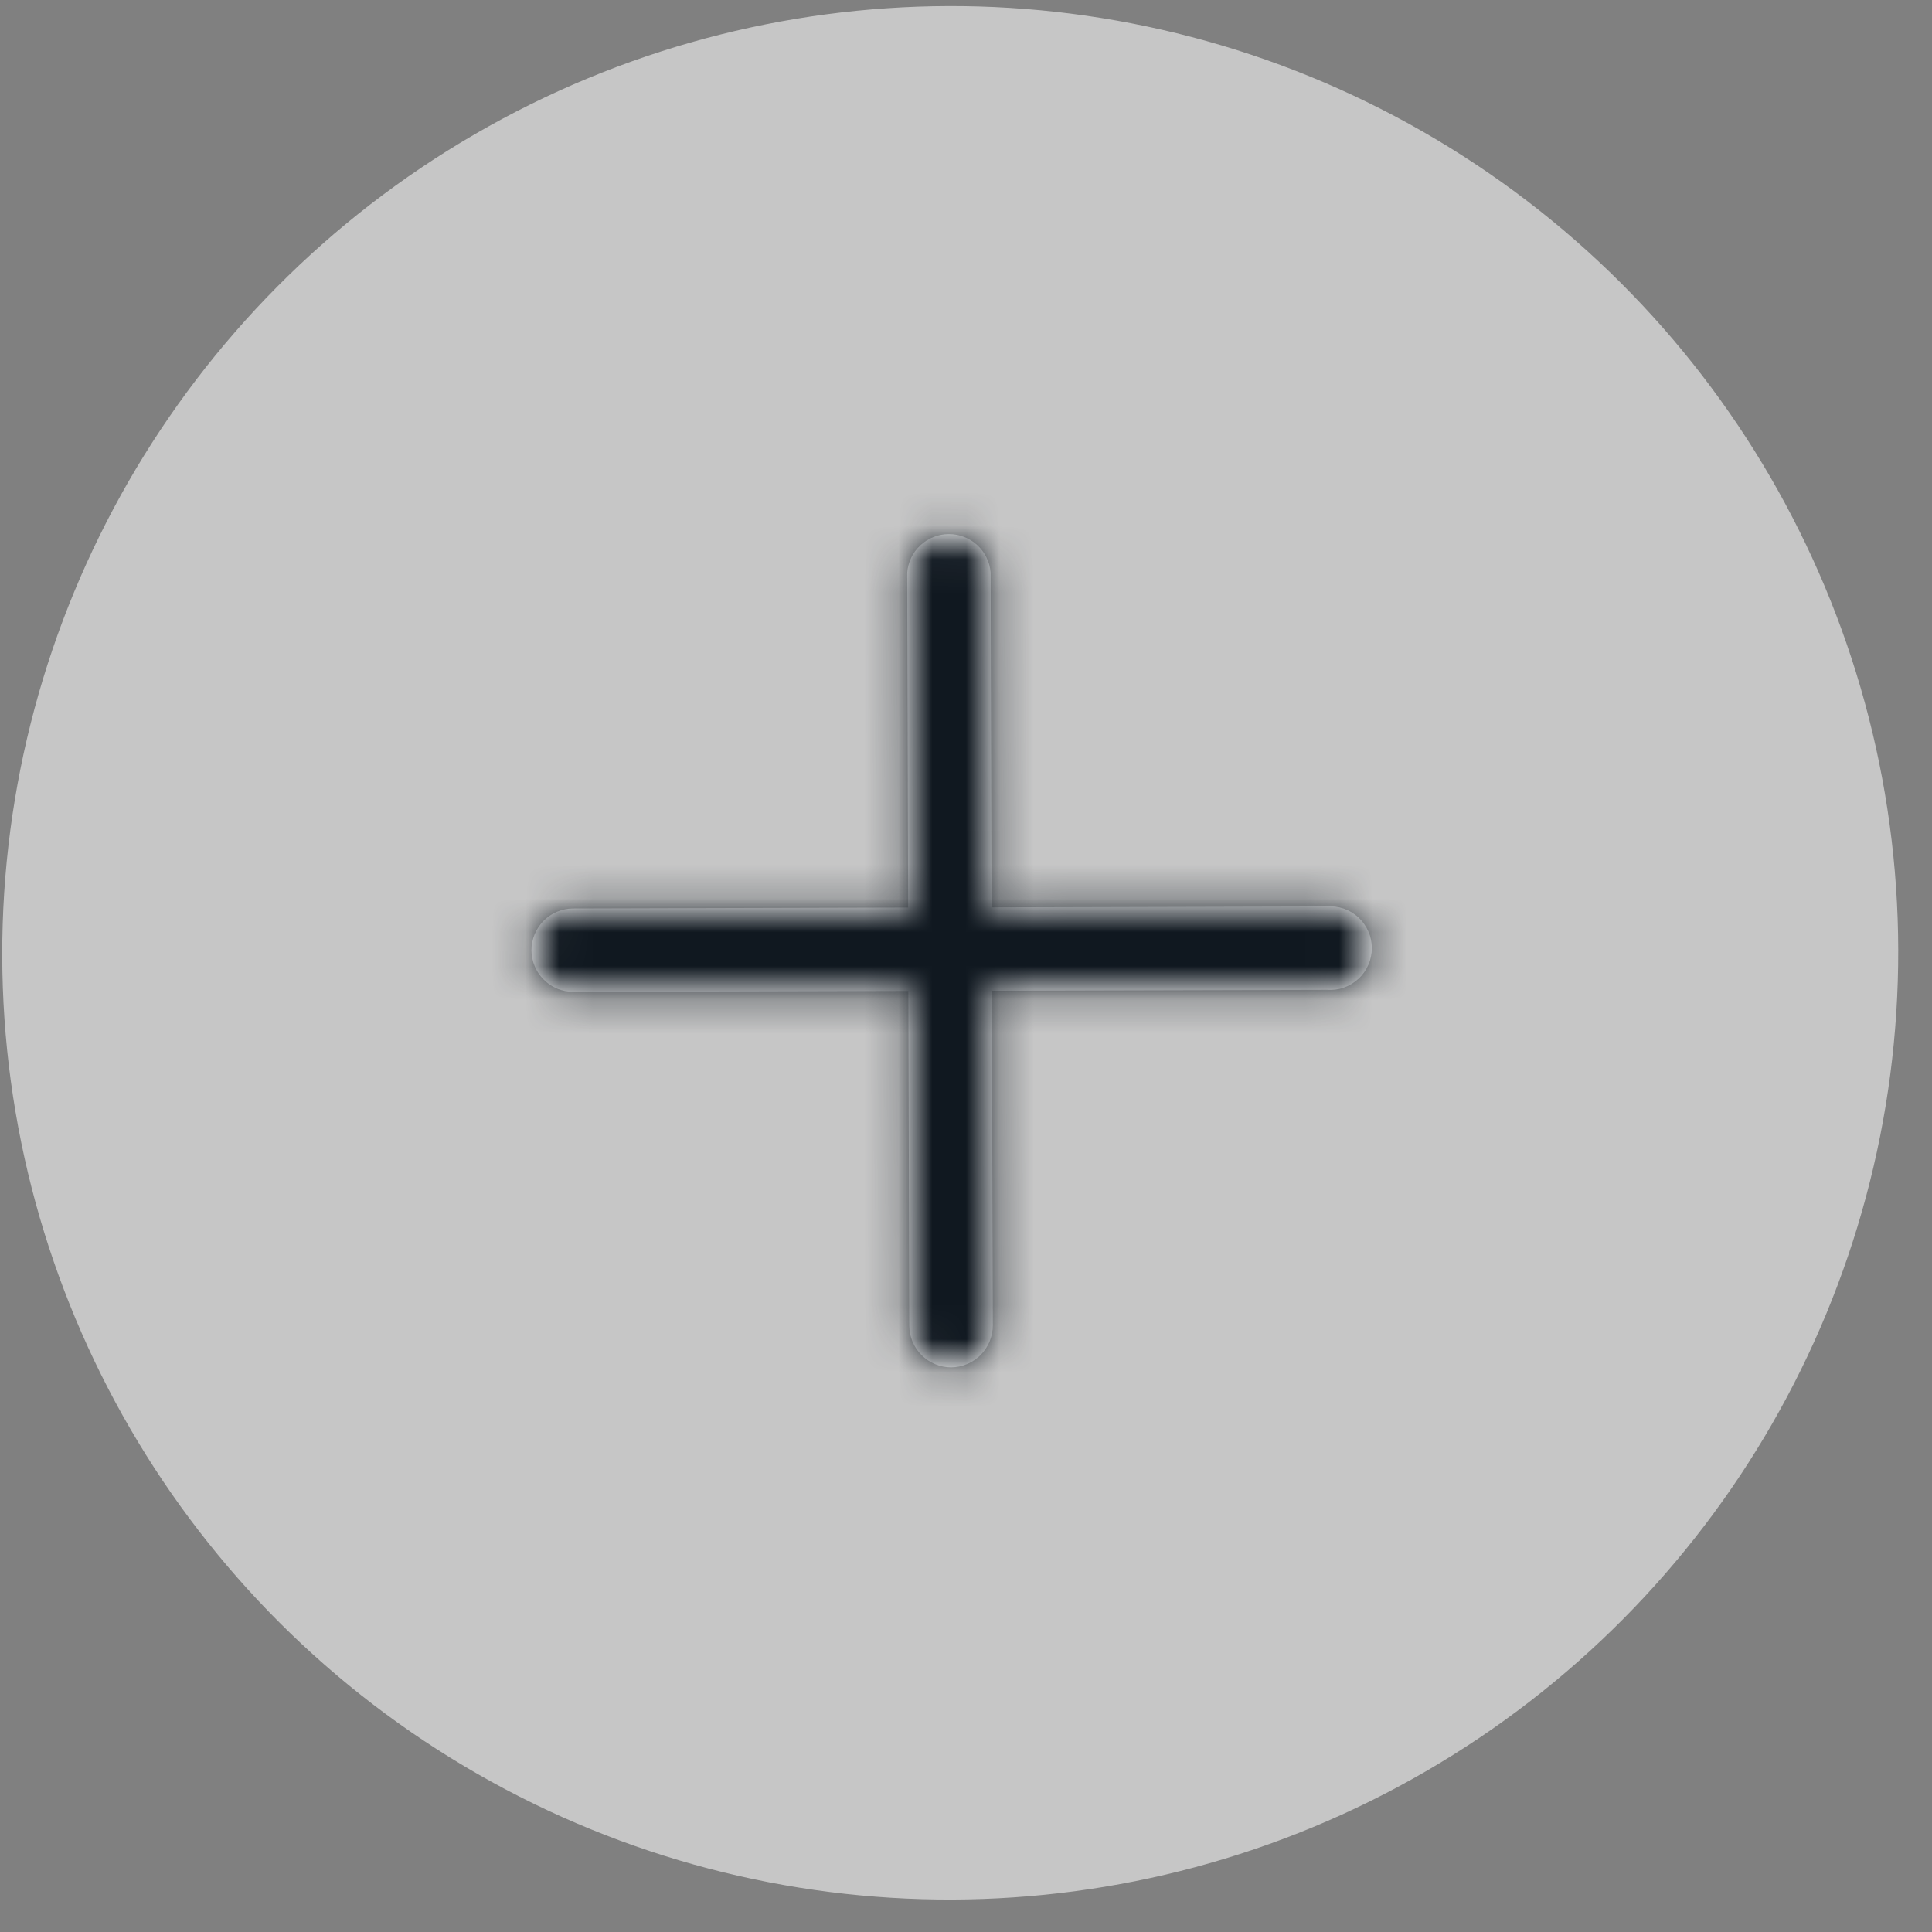 <svg width="57" height="57" viewBox="0 0 57 57" fill="none" xmlns="http://www.w3.org/2000/svg">
<rect x="0" y="0" width="57" height="57" fill="#808080" stroke="none"/>
<ellipse cx="27.969" cy="27.932" rx="27.969" ry="27.932" transform="matrix(1 -0.003 0.002 1 0.01 0.263)" fill="#C6C6C6"/>
<mask id="path-2-inside-1_24_107" fill="white">
<path d="M29.262 29.23L39.147 29.204C39.317 29.216 39.487 29.194 39.648 29.137C39.808 29.081 39.956 28.992 40.08 28.876C40.205 28.761 40.304 28.62 40.372 28.464C40.44 28.308 40.474 28.14 40.474 27.97C40.473 27.8 40.438 27.631 40.369 27.476C40.3 27.32 40.2 27.18 40.075 27.065C39.95 26.95 39.802 26.862 39.641 26.806C39.48 26.751 39.31 26.729 39.14 26.743L29.255 26.77L29.227 16.892C29.202 16.583 29.061 16.294 28.833 16.083C28.604 15.873 28.304 15.756 27.993 15.757C27.682 15.758 27.383 15.876 27.155 16.088C26.927 16.299 26.788 16.589 26.765 16.899L26.793 26.776L16.907 26.803C16.581 26.805 16.269 26.935 16.039 27.166C15.809 27.398 15.68 27.71 15.68 28.036C15.681 28.362 15.812 28.674 16.044 28.904C16.275 29.134 16.588 29.263 16.914 29.263L26.799 29.237L26.827 39.114C26.829 39.44 26.96 39.752 27.191 39.982C27.423 40.212 27.736 40.341 28.062 40.341C28.388 40.339 28.7 40.208 28.93 39.977C29.16 39.746 29.29 39.433 29.29 39.107L29.262 29.23Z"/>
</mask>
<path d="M29.262 29.23L39.147 29.204C39.317 29.216 39.487 29.194 39.648 29.137C39.808 29.081 39.956 28.992 40.08 28.876C40.205 28.761 40.304 28.62 40.372 28.464C40.44 28.308 40.474 28.14 40.474 27.97C40.473 27.8 40.438 27.631 40.369 27.476C40.3 27.32 40.2 27.18 40.075 27.065C39.95 26.95 39.802 26.862 39.641 26.806C39.48 26.751 39.31 26.729 39.14 26.743L29.255 26.77L29.227 16.892C29.202 16.583 29.061 16.294 28.833 16.083C28.604 15.873 28.304 15.756 27.993 15.757C27.682 15.758 27.383 15.876 27.155 16.088C26.927 16.299 26.788 16.589 26.765 16.899L26.793 26.776L16.907 26.803C16.581 26.805 16.269 26.935 16.039 27.166C15.809 27.398 15.68 27.71 15.68 28.036C15.681 28.362 15.812 28.674 16.044 28.904C16.275 29.134 16.588 29.263 16.914 29.263L26.799 29.237L26.827 39.114C26.829 39.44 26.96 39.752 27.191 39.982C27.423 40.212 27.736 40.341 28.062 40.341C28.388 40.339 28.7 40.208 28.93 39.977C29.16 39.746 29.29 39.433 29.29 39.107L29.262 29.23Z" fill="white"/>
<path d="M29.262 29.23L29.256 26.731L26.754 26.738L26.761 29.238L29.262 29.23ZM39.147 29.204L39.334 26.712L39.238 26.704L39.142 26.705L39.147 29.204ZM39.14 26.743L39.145 29.242L39.242 29.242L39.338 29.234L39.14 26.743ZM29.255 26.77L26.754 26.778L26.761 29.275L29.26 29.269L29.255 26.77ZM29.227 16.892L31.728 16.884L31.728 16.788L31.72 16.691L29.227 16.892ZM26.765 16.899L24.271 16.715L24.263 16.811L24.264 16.907L26.765 16.899ZM26.793 26.776L26.798 29.275L29.3 29.268L29.294 26.768L26.793 26.776ZM16.907 26.803L16.902 24.304L16.895 24.304L16.907 26.803ZM15.68 28.036L13.179 28.037L13.179 28.045L13.179 28.052L15.68 28.036ZM16.914 29.263L16.912 31.762L16.92 31.762L16.914 29.263ZM26.799 29.237L29.3 29.228L29.293 26.731L26.794 26.738L26.799 29.237ZM26.827 39.114L24.326 39.122L24.326 39.13L26.827 39.114ZM28.062 40.341L28.06 42.84L28.067 42.84L28.075 42.84L28.062 40.341ZM29.29 39.107L31.791 39.106L31.791 39.099L29.29 39.107ZM29.262 29.23L29.267 31.729L39.152 31.703L39.147 29.204L39.142 26.705L29.256 26.731L29.262 29.23ZM39.147 29.204L38.959 31.696C39.473 31.734 39.989 31.666 40.475 31.495L39.648 29.137L38.821 26.779C38.986 26.722 39.16 26.698 39.334 26.712L39.147 29.204ZM39.648 29.137L40.475 31.495C40.961 31.325 41.407 31.056 41.784 30.705L40.08 28.876L38.377 27.047C38.505 26.928 38.656 26.837 38.821 26.779L39.648 29.137ZM40.08 28.876L41.784 30.705C42.161 30.355 42.461 29.93 42.666 29.457L40.372 28.464L38.077 27.471C38.147 27.311 38.249 27.166 38.377 27.047L40.08 28.876ZM40.372 28.464L42.666 29.457C42.871 28.985 42.976 28.476 42.975 27.961L40.474 27.97L37.973 27.978C37.972 27.804 38.008 27.631 38.077 27.471L40.372 28.464ZM40.474 27.97L42.975 27.961C42.973 27.447 42.865 26.938 42.658 26.468L40.369 27.476L38.08 28.484C38.01 28.325 37.973 28.152 37.973 27.978L40.474 27.97ZM40.369 27.476L42.658 26.468C42.451 25.997 42.148 25.574 41.77 25.226L40.075 27.065L38.381 28.904C38.253 28.786 38.15 28.643 38.08 28.484L40.369 27.476ZM40.075 27.065L41.77 25.226C41.391 24.878 40.944 24.612 40.458 24.444L39.641 26.806L38.825 29.169C38.66 29.112 38.509 29.022 38.381 28.904L40.075 27.065ZM39.641 26.806L40.458 24.444C39.971 24.276 39.455 24.211 38.942 24.252L39.14 26.743L39.338 29.234C39.164 29.248 38.989 29.226 38.825 29.169L39.641 26.806ZM39.14 26.743L39.135 24.244L29.25 24.271L29.255 26.77L29.26 29.269L39.145 29.242L39.14 26.743ZM29.255 26.77L31.756 26.761L31.728 16.884L29.227 16.892L26.726 16.901L26.754 26.778L29.255 26.77ZM29.227 16.892L31.72 16.691C31.645 15.754 31.219 14.88 30.527 14.244L28.833 16.083L27.138 17.922C26.904 17.707 26.76 17.411 26.734 17.094L29.227 16.892ZM28.833 16.083L30.527 14.244C29.835 13.608 28.928 13.255 27.987 13.258L27.993 15.757L27.998 18.256C27.679 18.257 27.372 18.137 27.138 17.922L28.833 16.083ZM27.993 15.757L27.987 13.258C27.046 13.261 26.141 13.618 25.451 14.259L27.155 16.088L28.858 17.917C28.624 18.134 28.317 18.255 27.998 18.256L27.993 15.757ZM27.155 16.088L25.451 14.259C24.762 14.9 24.341 15.777 24.271 16.715L26.765 16.899L29.259 17.084C29.235 17.401 29.092 17.699 28.858 17.917L27.155 16.088ZM26.765 16.899L24.264 16.907L24.291 26.785L26.793 26.776L29.294 26.768L29.266 16.891L26.765 16.899ZM26.793 26.776L26.787 24.277L16.902 24.304L16.907 26.803L16.913 29.302L26.798 29.275L26.793 26.776ZM16.907 26.803L16.895 24.304C15.908 24.309 14.963 24.705 14.266 25.405L16.039 27.166L17.812 28.928C17.575 29.166 17.255 29.3 16.92 29.302L16.907 26.803ZM16.039 27.166L14.266 25.405C13.57 26.105 13.179 27.051 13.179 28.037L15.68 28.036L18.181 28.035C18.181 28.37 18.048 28.691 17.812 28.928L16.039 27.166ZM15.68 28.036L13.179 28.052C13.184 29.038 13.58 29.982 14.28 30.677L16.044 28.904L17.808 27.132C18.044 27.367 18.179 27.686 18.181 28.021L15.68 28.036ZM16.044 28.904L14.28 30.677C14.979 31.372 15.925 31.762 16.912 31.762L16.914 29.263L16.916 26.764C17.251 26.764 17.571 26.897 17.808 27.132L16.044 28.904ZM16.914 29.263L16.92 31.762L26.805 31.736L26.799 29.237L26.794 26.738L16.909 26.764L16.914 29.263ZM26.799 29.237L24.298 29.245L24.326 39.122L26.827 39.114L29.328 39.105L29.3 29.228L26.799 29.237ZM26.827 39.114L24.326 39.13C24.332 40.116 24.728 41.059 25.427 41.754L27.191 39.982L28.955 38.209C29.192 38.444 29.326 38.764 29.328 39.098L26.827 39.114ZM27.191 39.982L25.427 41.754C26.127 42.449 27.073 42.84 28.06 42.84L28.062 40.341L28.064 37.842C28.398 37.842 28.719 37.974 28.955 38.209L27.191 39.982ZM28.062 40.341L28.075 42.84C29.062 42.834 30.007 42.438 30.703 41.739L28.93 39.977L27.158 38.215C27.394 37.978 27.715 37.844 28.049 37.842L28.062 40.341ZM28.93 39.977L30.703 41.739C31.4 41.039 31.791 40.093 31.791 39.106L29.29 39.107L26.789 39.108C26.789 38.774 26.921 38.453 27.158 38.215L28.93 39.977ZM29.29 39.107L31.791 39.099L31.763 29.222L29.262 29.23L26.761 29.238L26.789 39.116L29.29 39.107Z" fill="#101820" mask="url(#path-2-inside-1_24_107)"/>
</svg>
